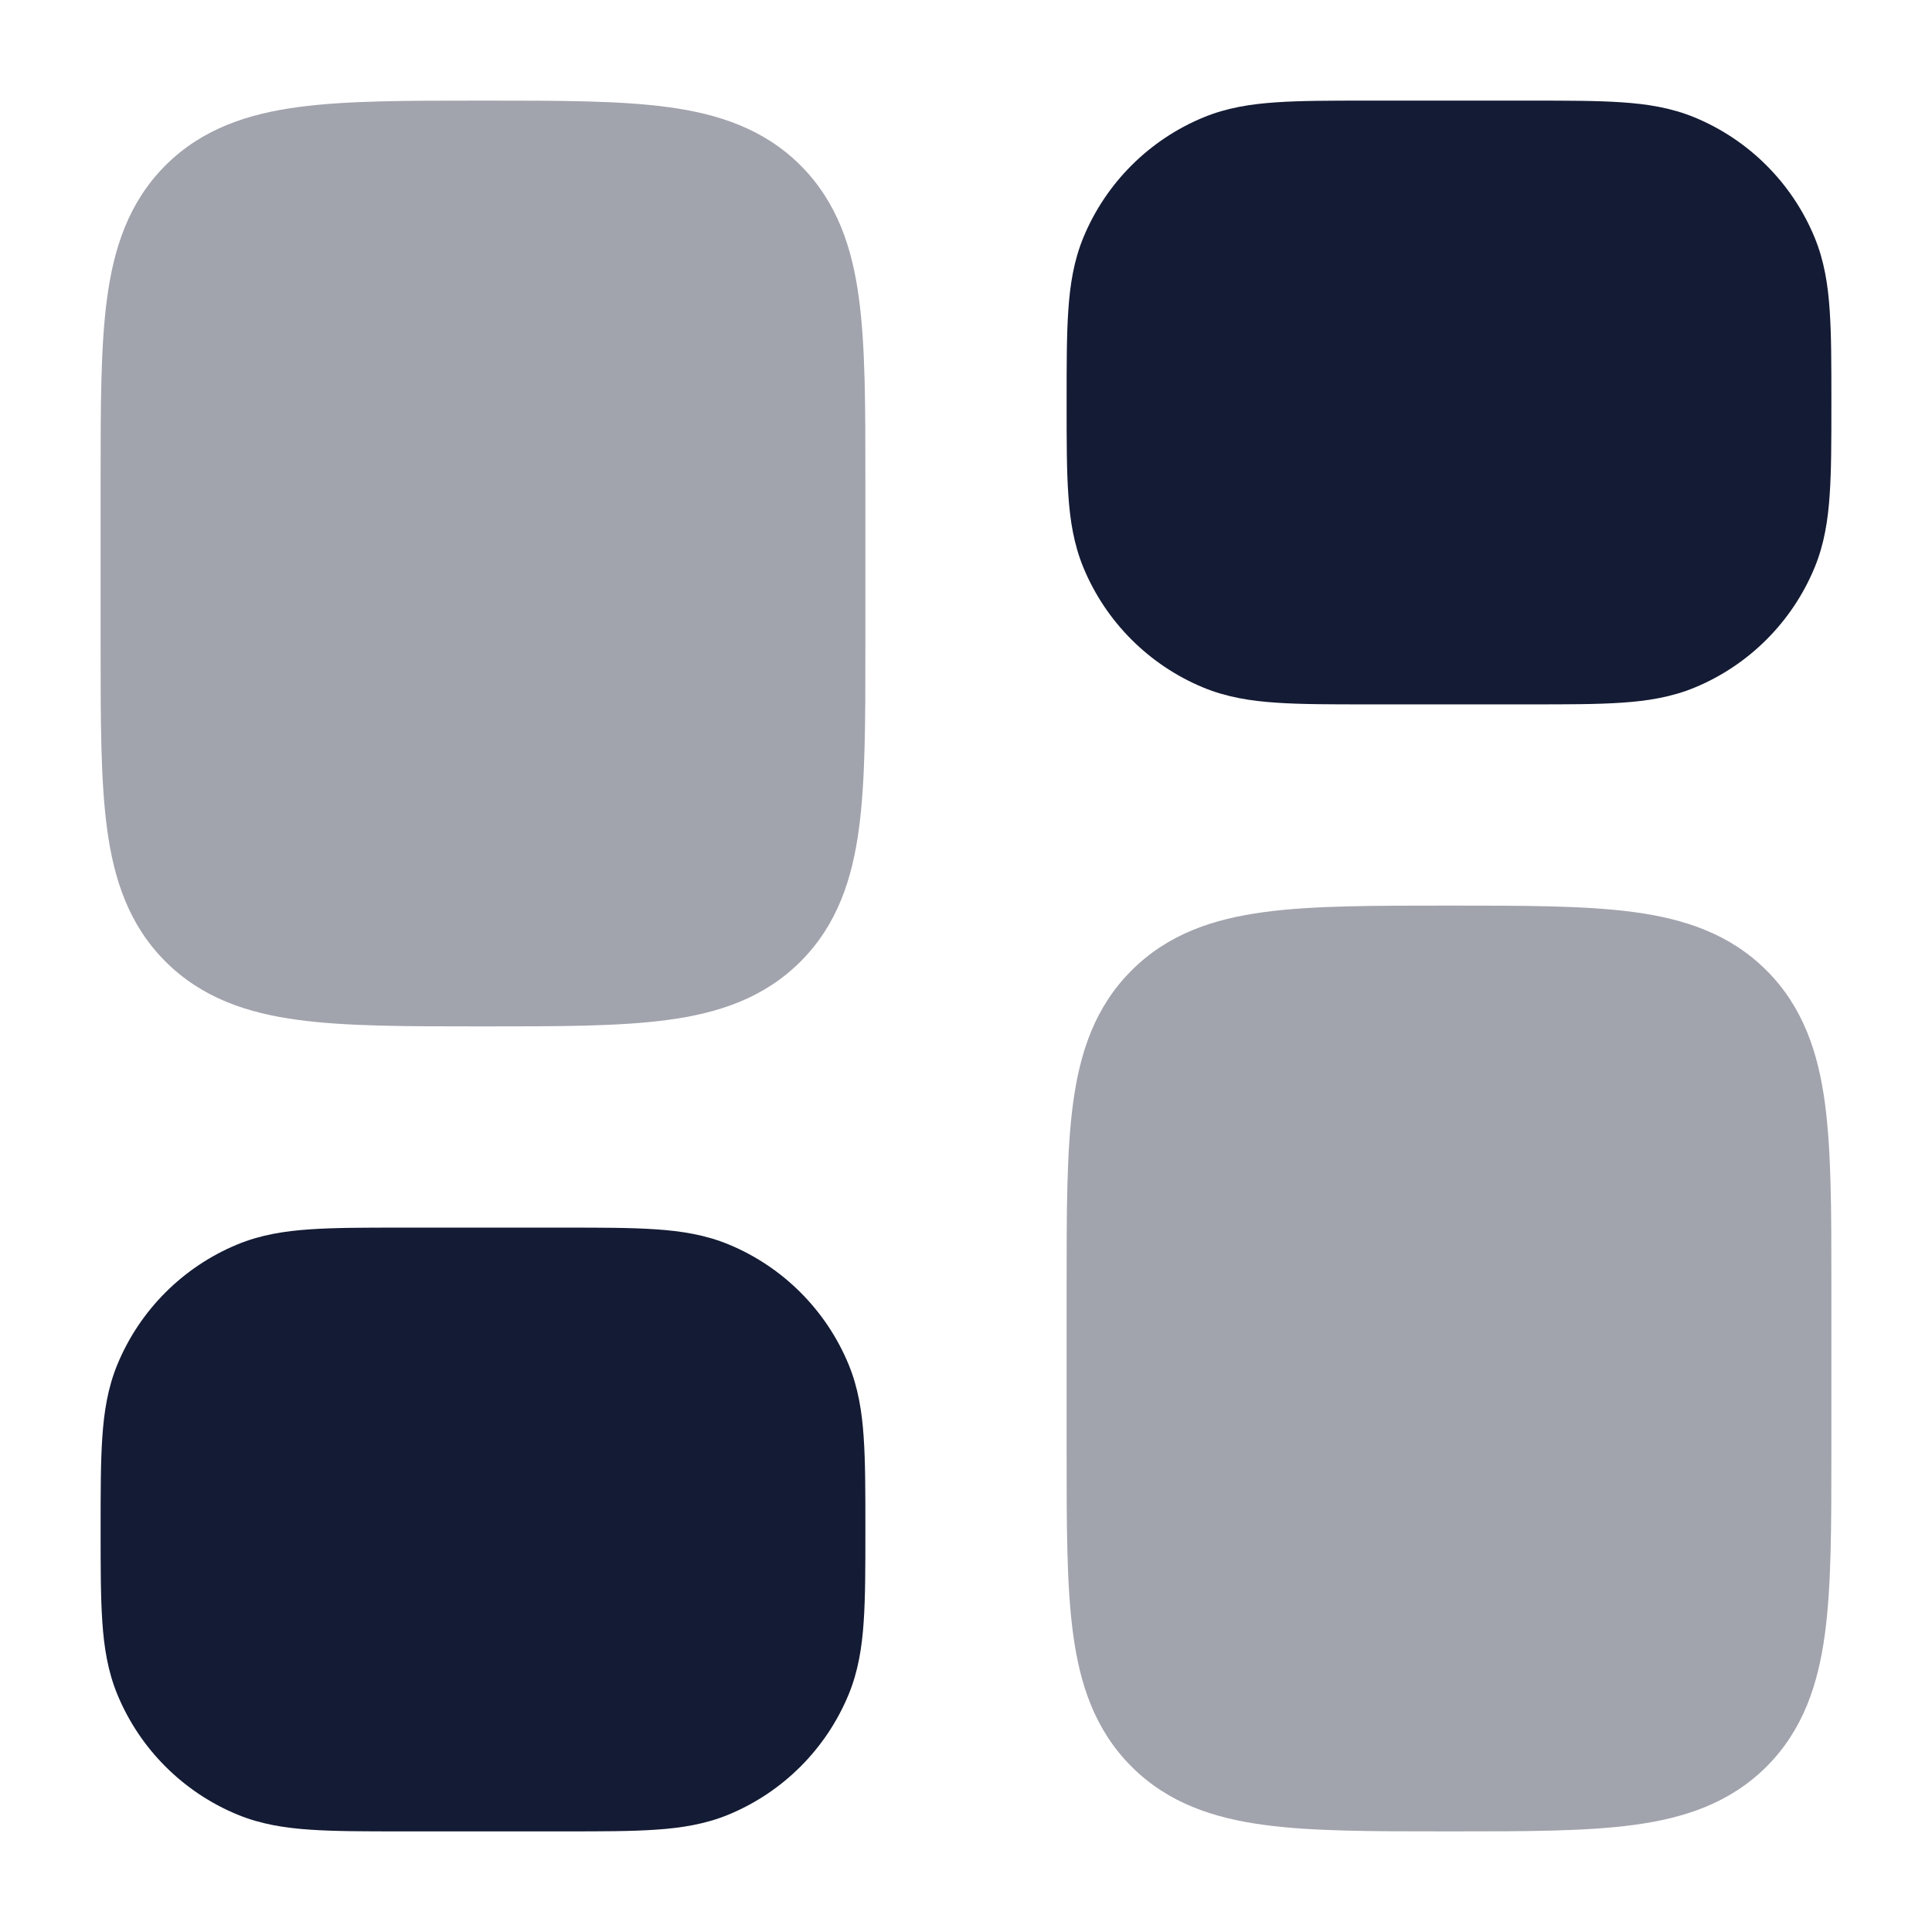 <svg width="24" height="24" viewBox="0 0 24 24" fill="none" xmlns="http://www.w3.org/2000/svg">
<path opacity="0.4" d="M6.052 1.25C6.95 1.25 7.7 1.25 8.294 1.33C8.922 1.414 9.489 1.6 9.945 2.055C10.4 2.511 10.586 3.078 10.67 3.706C10.75 4.3 10.75 5.05 10.75 5.948V5.948V8.052V8.052C10.75 8.95 10.75 9.7 10.67 10.294C10.586 10.922 10.4 11.489 9.945 11.944C9.489 12.4 8.922 12.586 8.294 12.67C7.7 12.75 6.95 12.75 6.052 12.75H6.052H5.948H5.948C5.05 12.75 4.3 12.75 3.706 12.67C3.078 12.586 2.511 12.4 2.055 11.944C1.6 11.489 1.414 10.922 1.33 10.294C1.25 9.7 1.25 8.95 1.25 8.052V8.052V5.948V5.948C1.25 5.05 1.25 4.3 1.33 3.706C1.414 3.078 1.6 2.511 2.055 2.055C2.511 1.6 3.078 1.414 3.706 1.33C4.3 1.25 5.05 1.25 5.948 1.25H5.948H6.052H6.052Z" fill="#141B34"/>
<path d="M7.025 15.25C7.47 15.25 7.841 15.25 8.145 15.271C8.462 15.292 8.762 15.339 9.052 15.459C9.726 15.738 10.262 16.274 10.541 16.948C10.661 17.238 10.708 17.538 10.729 17.855C10.75 18.159 10.75 18.53 10.75 18.975V19.025C10.75 19.47 10.75 19.841 10.729 20.145C10.708 20.462 10.661 20.762 10.541 21.052C10.262 21.726 9.726 22.262 9.052 22.541C8.762 22.661 8.462 22.708 8.145 22.729C7.841 22.75 7.47 22.75 7.025 22.75H4.975C4.53 22.75 4.159 22.75 3.855 22.729C3.538 22.708 3.238 22.661 2.948 22.541C2.274 22.262 1.738 21.726 1.459 21.052C1.339 20.762 1.292 20.462 1.271 20.145C1.25 19.841 1.25 19.47 1.25 19.025V19.025V18.975V18.975C1.25 18.53 1.25 18.159 1.271 17.855C1.292 17.538 1.339 17.238 1.459 16.948C1.738 16.274 2.274 15.738 2.948 15.459C3.238 15.339 3.538 15.292 3.855 15.271C4.159 15.25 4.53 15.25 4.975 15.25H4.975H7.025H7.025Z" fill="#141B34"/>
<path opacity="0.4" d="M18.052 11.25C18.951 11.25 19.7 11.25 20.294 11.33C20.922 11.414 21.489 11.6 21.945 12.056C22.4 12.511 22.586 13.078 22.67 13.706C22.75 14.3 22.75 15.05 22.75 15.948V15.948V18.052V18.052C22.75 18.951 22.75 19.7 22.67 20.294C22.586 20.922 22.4 21.489 21.945 21.945C21.489 22.4 20.922 22.586 20.294 22.67C19.7 22.75 18.951 22.75 18.052 22.75H18.052H17.948H17.948C17.049 22.75 16.3 22.75 15.706 22.67C15.078 22.586 14.511 22.4 14.056 21.945C13.6 21.489 13.414 20.922 13.33 20.294C13.25 19.7 13.25 18.951 13.25 18.052V18.052V15.948V15.948C13.25 15.05 13.25 14.3 13.33 13.706C13.414 13.078 13.6 12.511 14.056 12.056C14.511 11.6 15.078 11.414 15.706 11.33C16.3 11.25 17.049 11.25 17.948 11.25H17.948H18.052H18.052Z" fill="#141B34"/>
<path d="M19.025 1.25C19.47 1.25 19.841 1.25 20.145 1.271C20.462 1.292 20.762 1.339 21.052 1.459C21.726 1.738 22.262 2.274 22.541 2.948C22.661 3.238 22.708 3.538 22.729 3.855C22.75 4.159 22.75 4.53 22.75 4.975V5.025C22.75 5.47 22.75 5.841 22.729 6.145C22.708 6.462 22.661 6.762 22.541 7.052C22.262 7.726 21.726 8.262 21.052 8.541C20.762 8.661 20.462 8.708 20.145 8.729C19.841 8.75 19.47 8.75 19.025 8.75H16.975C16.53 8.75 16.159 8.75 15.855 8.729C15.537 8.708 15.238 8.661 14.948 8.541C14.274 8.262 13.738 7.726 13.459 7.052C13.339 6.762 13.292 6.462 13.271 6.145C13.25 5.841 13.25 5.47 13.25 5.025V5.025V4.975V4.975C13.25 4.53 13.25 4.159 13.271 3.855C13.292 3.538 13.339 3.238 13.459 2.948C13.738 2.274 14.274 1.738 14.948 1.459C15.238 1.339 15.537 1.292 15.855 1.271C16.159 1.25 16.53 1.25 16.975 1.25H16.975H19.025H19.025Z" fill="#141B34"/>
</svg>
